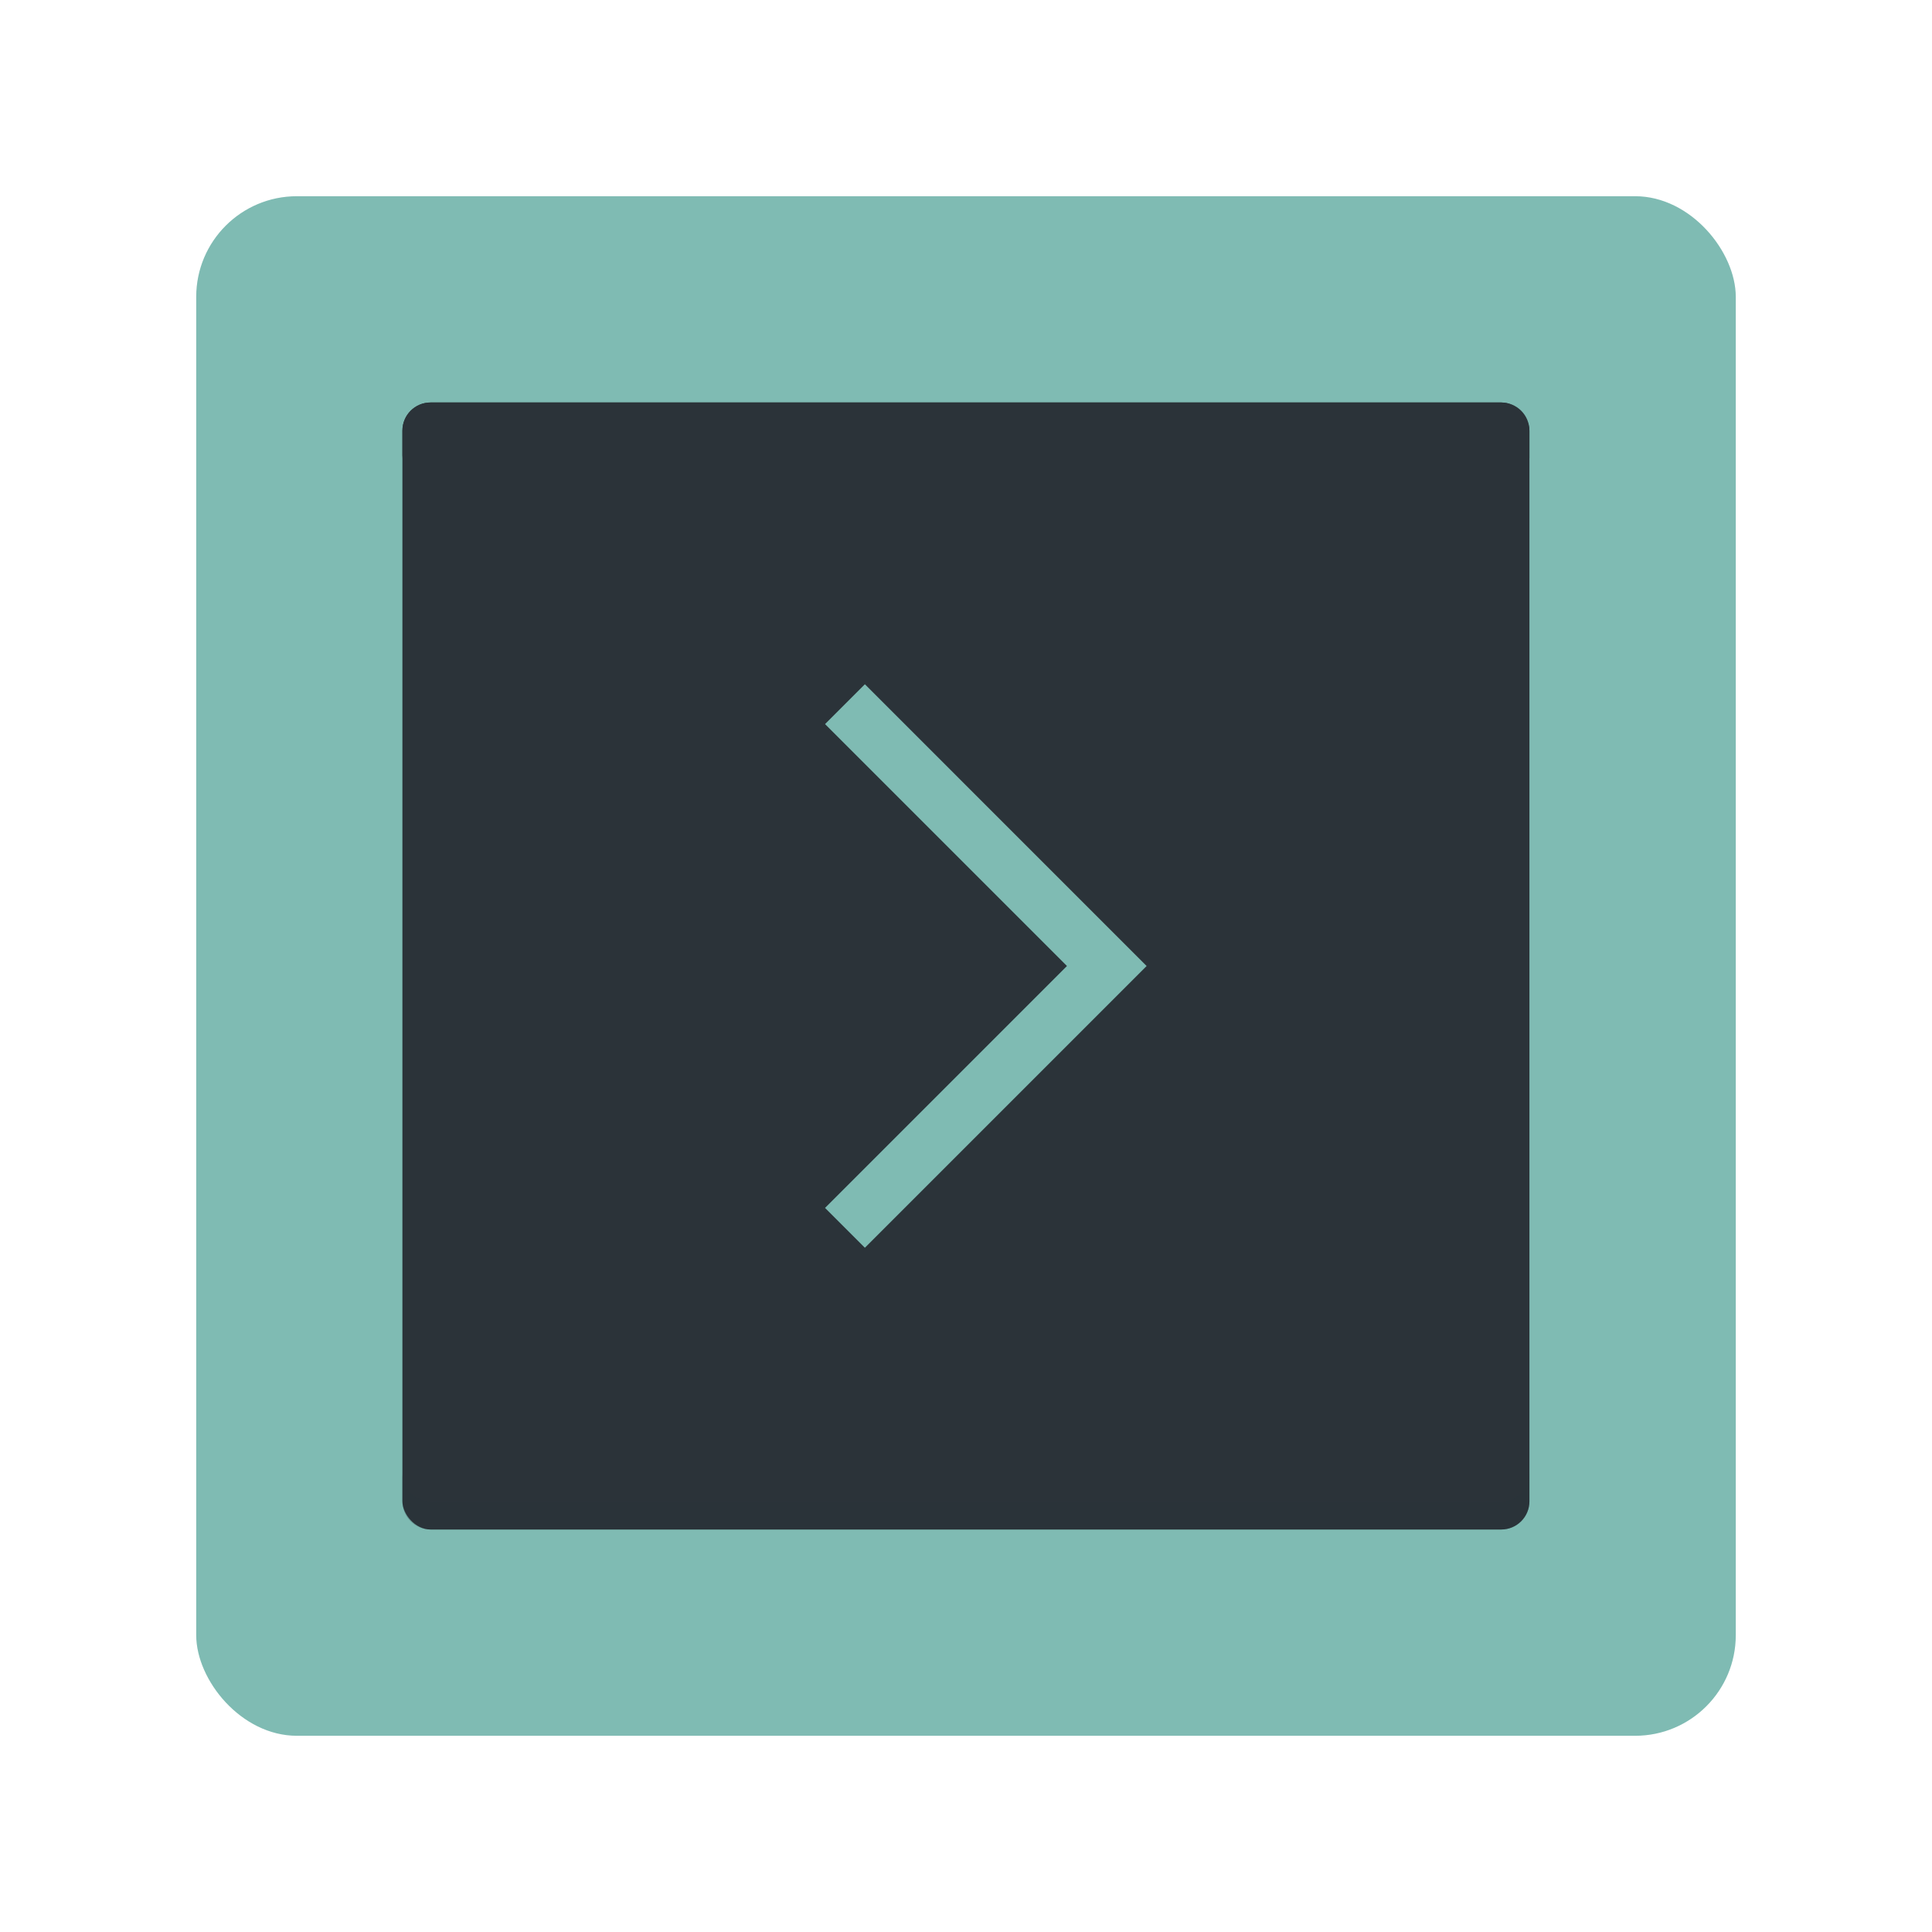 <?xml version="1.0" encoding="UTF-8" standalone="no"?>
<svg
   xmlns:dc="http://purl.org/dc/elements/1.1/"
   xmlns:cc="http://creativecommons.org/ns#"
   xmlns:rdf="http://www.w3.org/1999/02/22-rdf-syntax-ns#"
   xmlns:svg="http://www.w3.org/2000/svg"
   xmlns="http://www.w3.org/2000/svg"
   xmlns:xlink="http://www.w3.org/1999/xlink"
   xmlns:sodipodi="http://sodipodi.sourceforge.net/DTD/sodipodi-0.dtd"
   xmlns:inkscape="http://www.inkscape.org/namespaces/inkscape"
   width="192"
   height="192"
   version="1.1"
   viewBox="0 0 192 192"
   id="svg14"
   sodipodi:docname="icon-konsole.svg"
   inkscape:version="0.92.4 (5da689c313, 2019-01-14)">
  <defs
     id="defs18">
    <linearGradient
       gradientTransform="matrix(2.8,0,0,2.8,28.791,28.799)"
       id="a"
       gradientUnits="userSpaceOnUse"
       x1="44.246"
       x2="4.295"
       y1="47.834"
       y2="-0.121">
      <stop
         offset="0"
         stop-color="#2a2c2f"
         id="stop2" />
      <stop
         offset="1"
         stop-color="#536161"
         id="stop4" />
    </linearGradient>
    <linearGradient
       gradientTransform="matrix(2.8,0,0,2.8,28.791,28.799)"
       id="b"
       gradientUnits="userSpaceOnUse"
       x1="36"
       x2="14"
       y1="44"
       y2="12">
      <stop
         offset="0"
         stop-color="#bfc9c9"
         id="stop7" />
      <stop
         offset="1"
         stop-color="#fbfbfb"
         id="stop9" />
    </linearGradient>
    <linearGradient
       gradientTransform="matrix(2.8,0,0,2.8,28.791,28.799)"
       id="c"
       gradientUnits="userSpaceOnUse"
       x1="21.931"
       x2="35.404"
       y1="27.214"
       y2="40.025"
       xlink:href="#a">
      <stop
         offset="0"
         stop-color="#292c2f"
         id="stop12" />
      <stop
         offset="1"
         stop-opacity="0"
         id="stop14" />
    </linearGradient>
  </defs>
  <sodipodi:namedview
     pagecolor="#ffffff"
     bordercolor="#666666"
     borderopacity="1"
     objecttolerance="10"
     gridtolerance="10"
     guidetolerance="10"
     inkscape:pageopacity="0"
     inkscape:pageshadow="2"
     inkscape:window-width="2560"
     inkscape:window-height="1377"
     id="namedview16"
     showgrid="false"
     inkscape:zoom="3.4766084"
     inkscape:cx="46.792105"
     inkscape:cy="110.51197"
     inkscape:window-x="1912"
     inkscape:window-y="-8"
     inkscape:window-maximized="1"
     inkscape:current-layer="svg14" />
  <rect
     style="opacity:1;fill:#7fbbb3;stroke:none;fill-opacity:1"
     id="rect2"
     rx="10"
     height="153"
     width="153"
     y="19.5"
     x="19.5" />
  <rect
     style="fill:#2b3339;stroke-width:2.8;fill-opacity:1;stroke:none"
     height="112.002"
     rx="2.8"
     width="112.002"
     x="39.991"
     y="39.999"
     id="rect19" />
  <path
     inkscape:connector-curvature="0"
     style="opacity:0.3;stroke-width:2.8;fill:#2b3339;fill-opacity:1"
     d="m 39.991,146.401 v 2.8 c 0,1.551 1.249,2.8 2.8,2.8 H 149.192 c 1.551,0 2.8,-1.249 2.8,-2.8 v -2.8 c 0,1.551 -1.249,2.8 -2.8,2.8 H 42.791 c -1.551,0 -2.8,-1.249 -2.8,-2.8 z"
     id="path21" />
  <path
     inkscape:connector-curvature="0"
     style="fill:#7fbbb3;stroke-width:2.8;fill-opacity:1"
     d="m 85.951,68 -3.959,3.959 24.041,24.041 -24.041,24.041 3.959,3.959 28,-28 -3.959,-3.959 z"
     id="path23" />
  <path
     inkscape:connector-curvature="0"
     style="opacity:1;fill:#2b3339;stroke-width:2.8;fill-opacity:1"
     d="m 39.991,45.599 v -2.8 c 0,-1.551 1.249,-2.8 2.8,-2.8 H 149.192 c 1.551,0 2.8,1.249 2.8,2.8 v 2.8 c 0,-1.551 -1.249,-2.8 -2.8,-2.8 H 42.791 c -1.551,0 -2.8,1.249 -2.8,2.8 z"
     id="path27" />
</svg>

